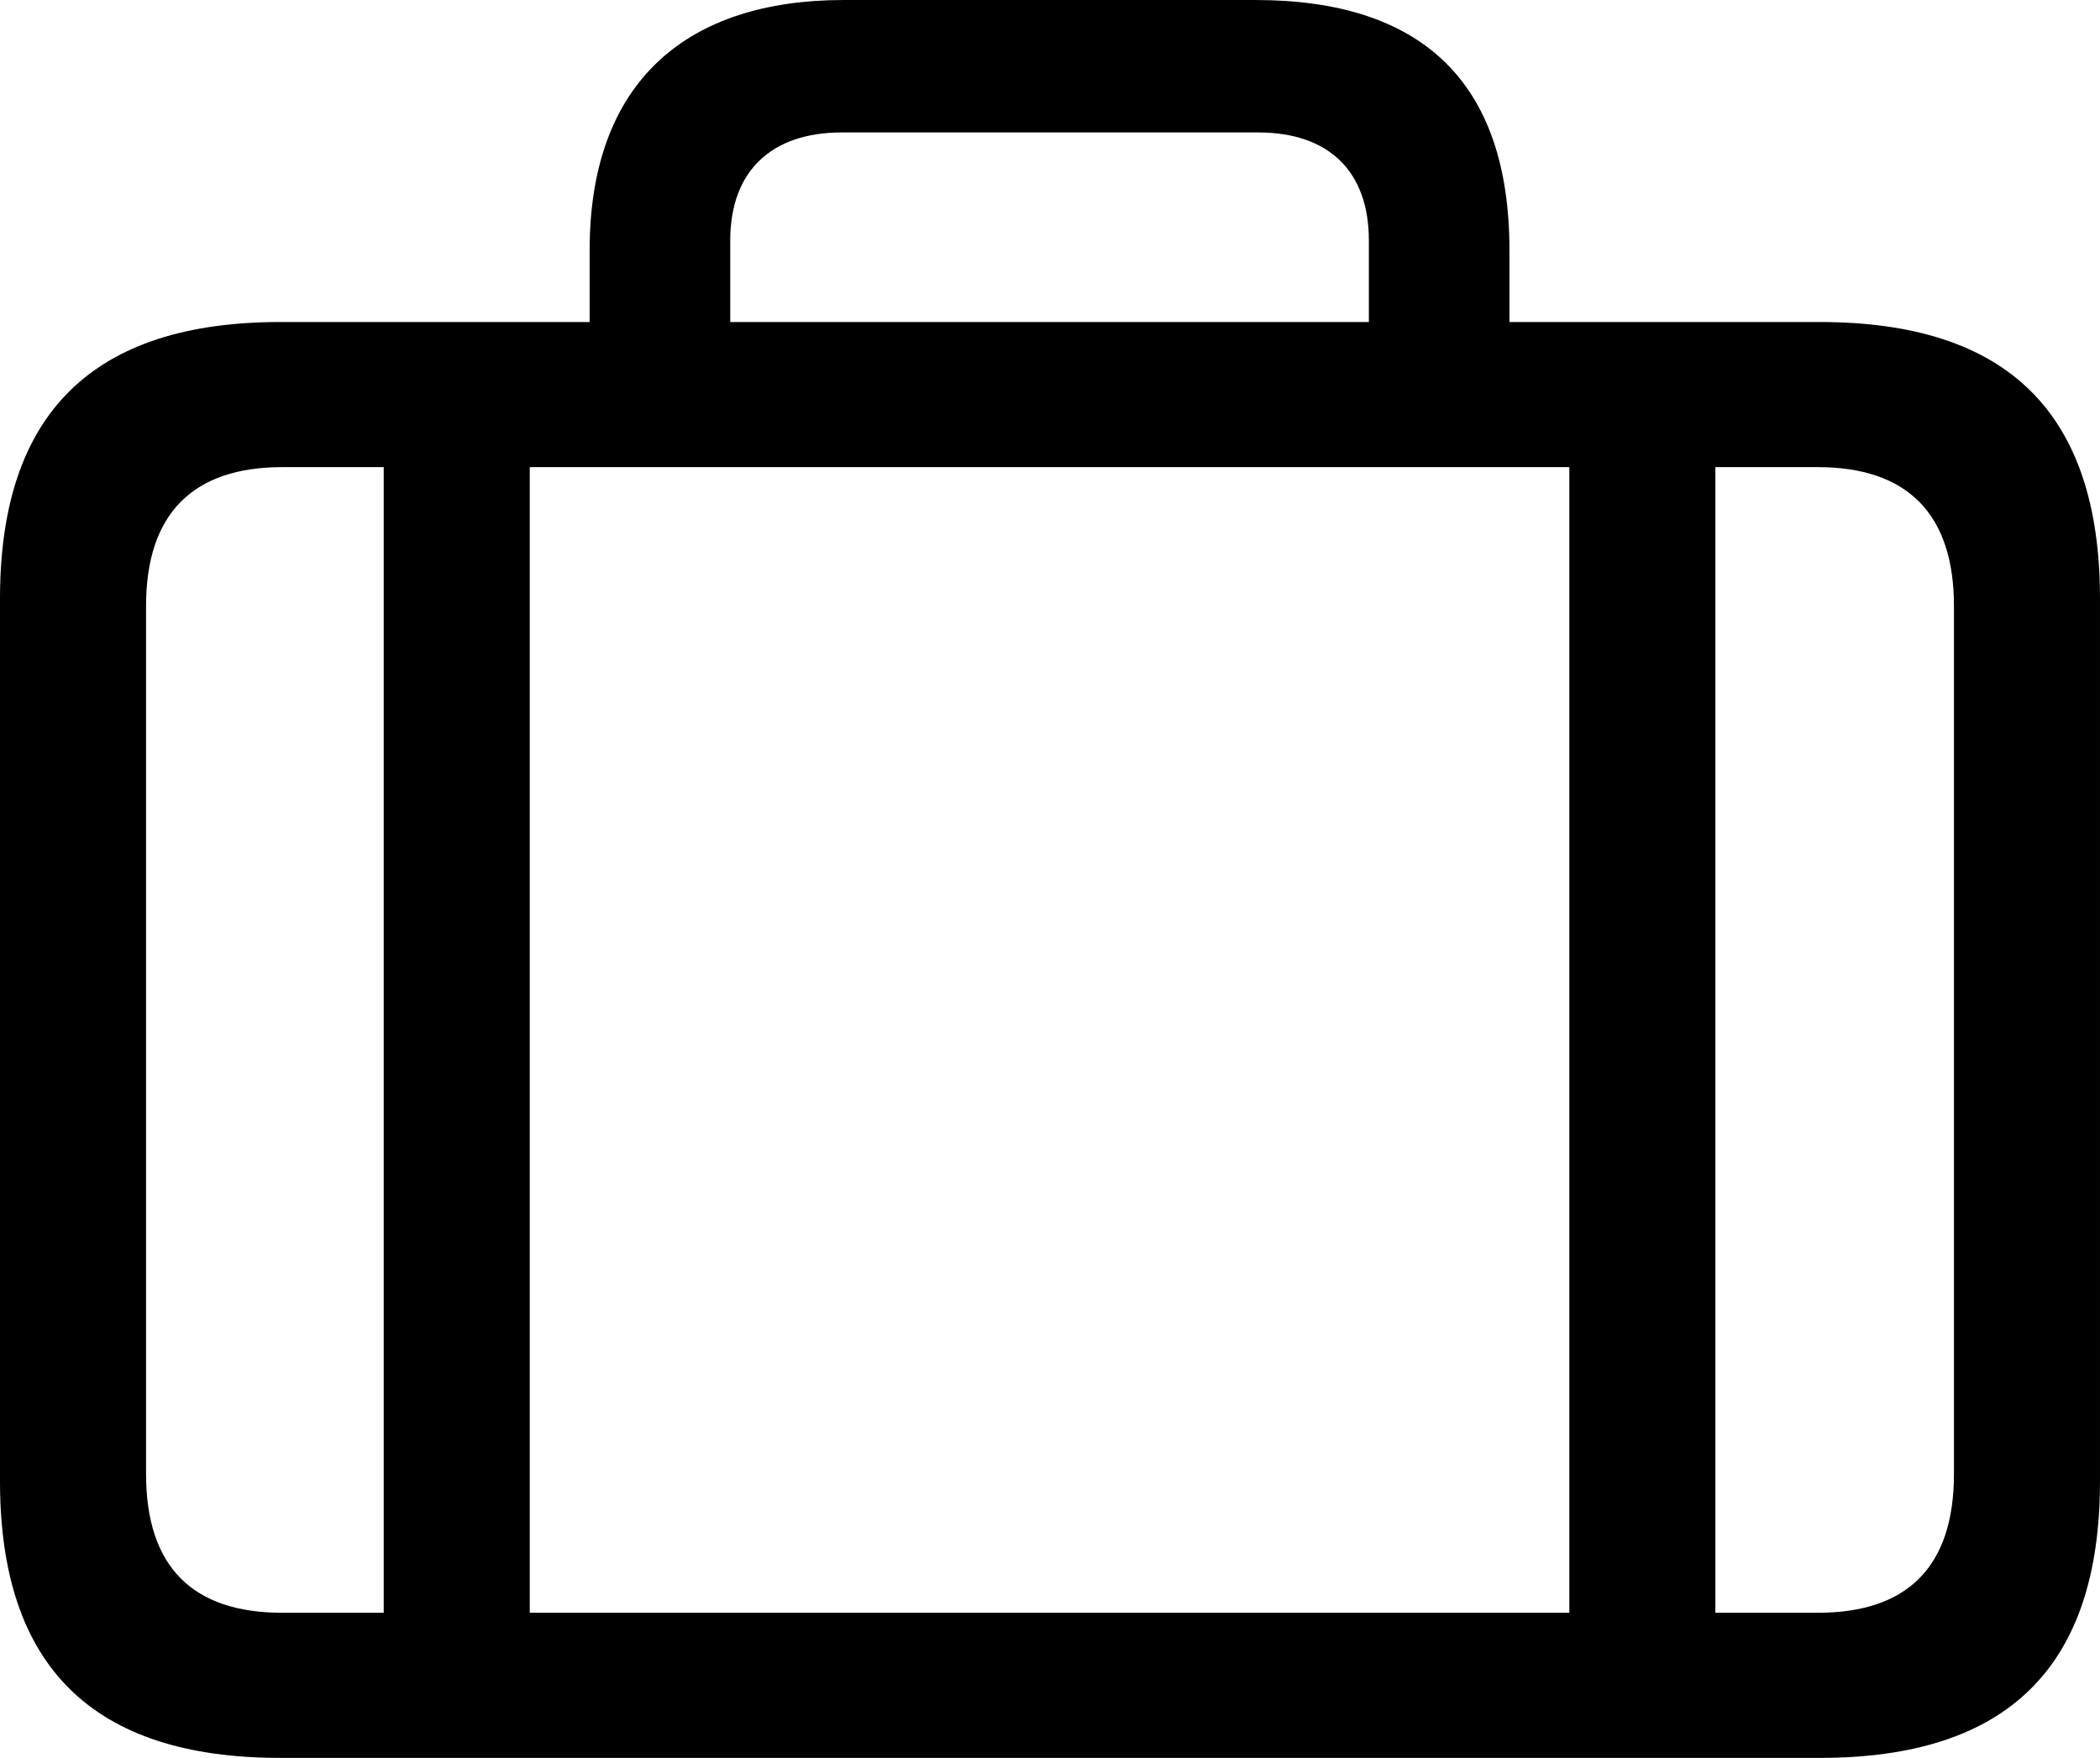 <?xml version="1.0" encoding="UTF-8" standalone="no"?>
<svg xmlns="http://www.w3.org/2000/svg"
     width="1130.371" height="946.289"
     viewBox="0 0 1130.371 946.289"
     fill="currentColor">
  <path d="M150.878 946.294H979.488C1080.568 946.294 1130.368 897.464 1130.368 797.364V322.264C1130.368 222.164 1080.568 173.344 979.488 173.344H812.498V134.764C812.498 42.974 764.158 0.004 675.778 0.004H454.098C370.608 0.004 317.378 42.974 317.378 134.764V173.344H150.878C50.288 173.344 -0.002 222.164 -0.002 322.264V797.364C-0.002 897.464 50.288 946.294 150.878 946.294ZM393.068 129.394C393.068 92.284 415.038 71.294 453.128 71.294H677.248C715.328 71.294 736.818 92.284 736.818 129.394V173.344H393.068ZM151.858 868.164C104.008 868.164 78.618 843.754 78.618 793.454V326.174C78.618 276.364 104.008 251.464 151.858 251.464H206.538V868.164ZM285.158 868.164V251.464H844.728V868.164ZM978.518 251.464C1026.368 251.464 1051.758 276.364 1051.758 326.174V793.454C1051.758 843.754 1026.368 868.164 978.518 868.164H923.338V251.464Z"/>
</svg>